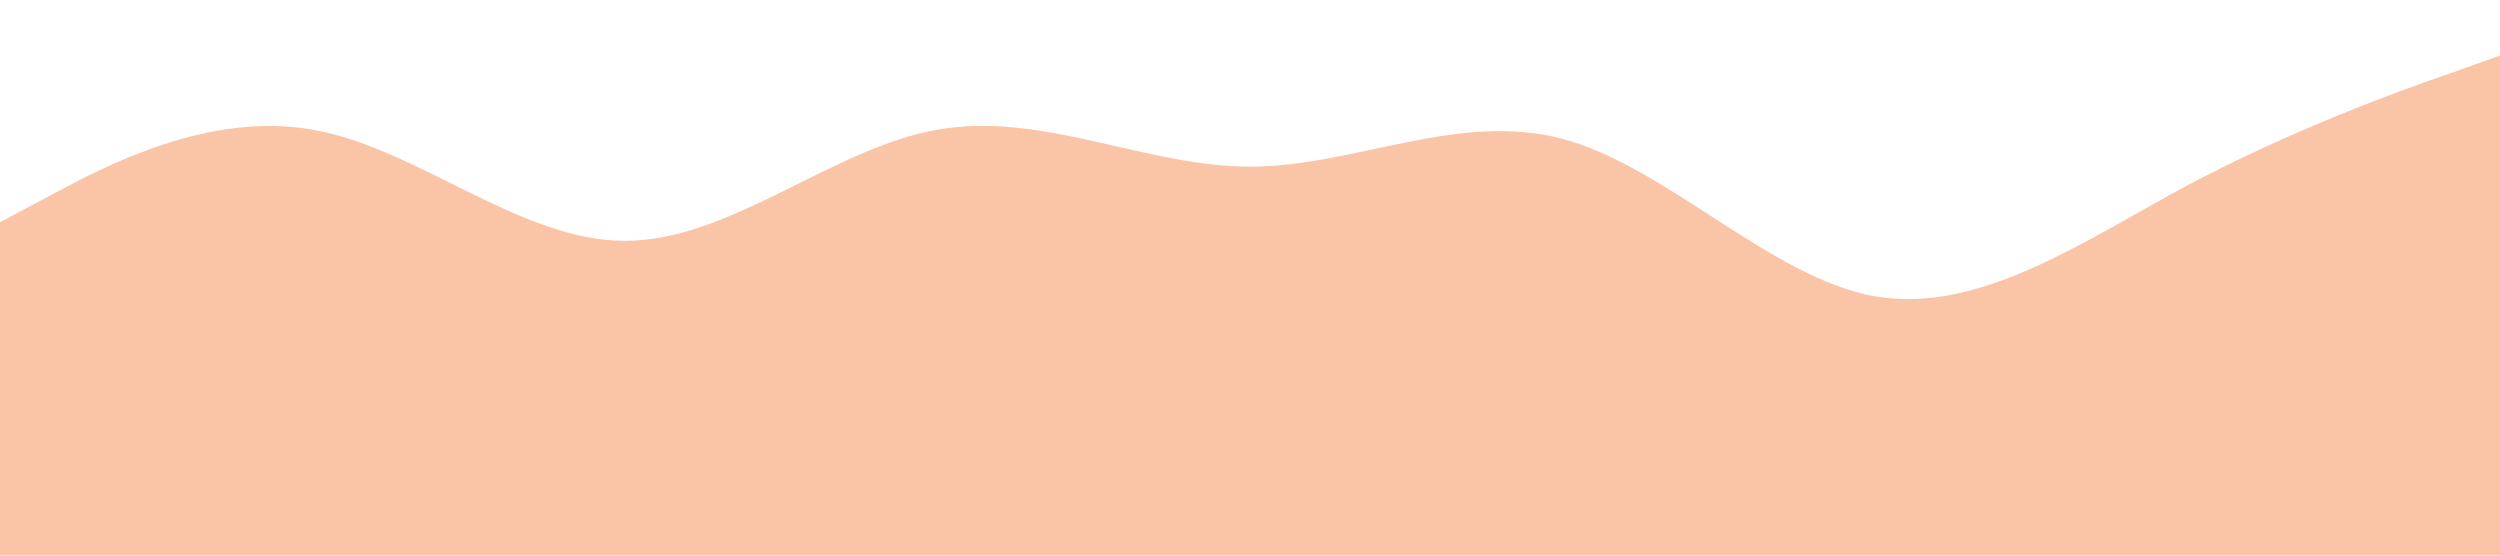 <svg xmlns="http://www.w3.org/2000/svg" viewBox="0 0 1440 320"><path fill="#fac4a7" fill-opacity="1" d="M0,128L30,112C60,96,120,64,180,74.7C240,85,300,139,360,138.7C420,139,480,85,540,74.7C600,64,660,96,720,96C780,96,840,64,900,80C960,96,1020,160,1080,170.7C1140,181,1200,139,1260,106.7C1320,75,1380,53,1410,42.7L1440,32L1440,320L1410,320C1380,320,1320,320,1260,320C1200,320,1140,320,1080,320C1020,320,960,320,900,320C840,320,780,320,720,320C660,320,600,320,540,320C480,320,420,320,360,320C300,320,240,320,180,320C120,320,60,320,30,320L0,320Z"></path></svg>